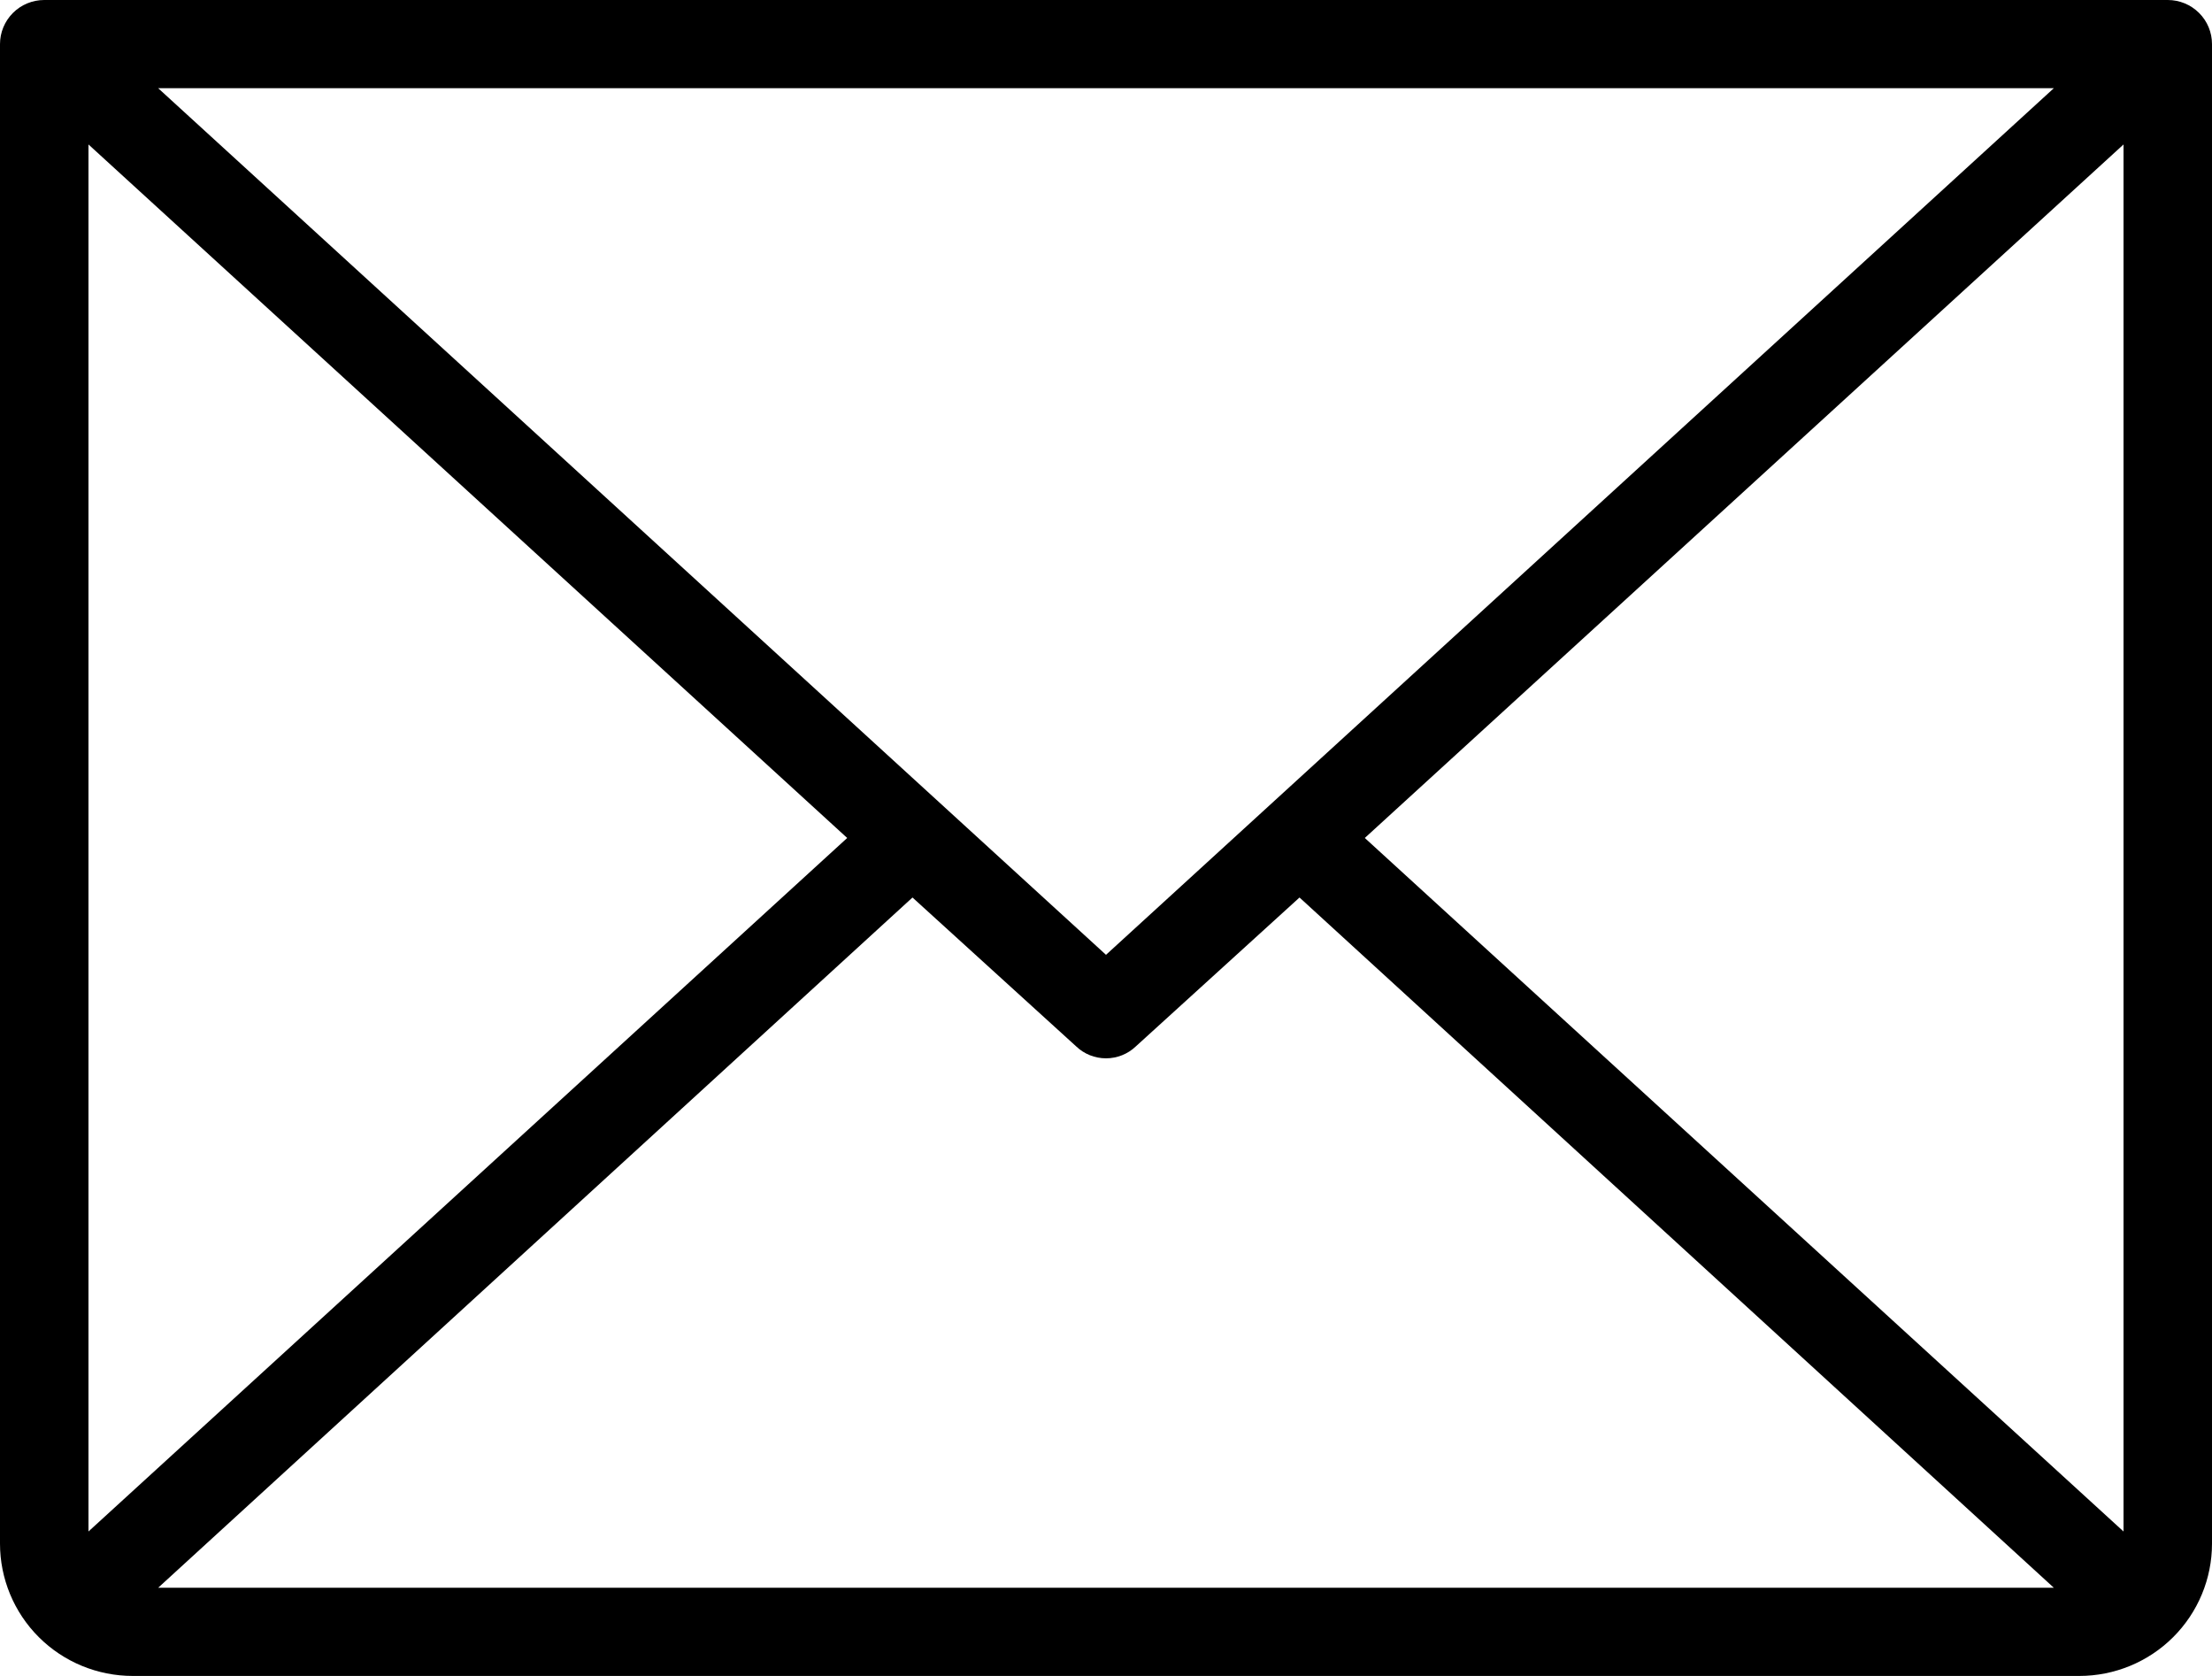 <svg width="33" height="25" viewBox="0 0 33 25" fill="none" xmlns="http://www.w3.org/2000/svg">
<path d="M32.34 0H0.66C0.485 0 0.317 0.069 0.193 0.193C0.07 0.316 0 0.483 0 0.658V23.026C0 23.55 0.209 24.052 0.58 24.422C0.951 24.792 1.455 25 1.98 25H31.02C31.545 25 32.049 24.792 32.42 24.422C32.791 24.052 33 23.55 33 23.026V0.658C33 0.483 32.931 0.316 32.807 0.193C32.683 0.069 32.515 0 32.34 0ZM16.5 14.243L2.36 1.316H30.64L16.5 14.243ZM12.639 12.5L1.32 22.845V2.155L12.639 12.5ZM13.613 13.388L16.055 15.609C16.174 15.723 16.334 15.787 16.5 15.787C16.666 15.787 16.826 15.723 16.945 15.609L19.387 13.388L30.64 23.684H2.36L13.613 13.388ZM20.361 12.5L31.68 2.155V22.845L20.361 12.5Z" fill="black"/>
</svg>
